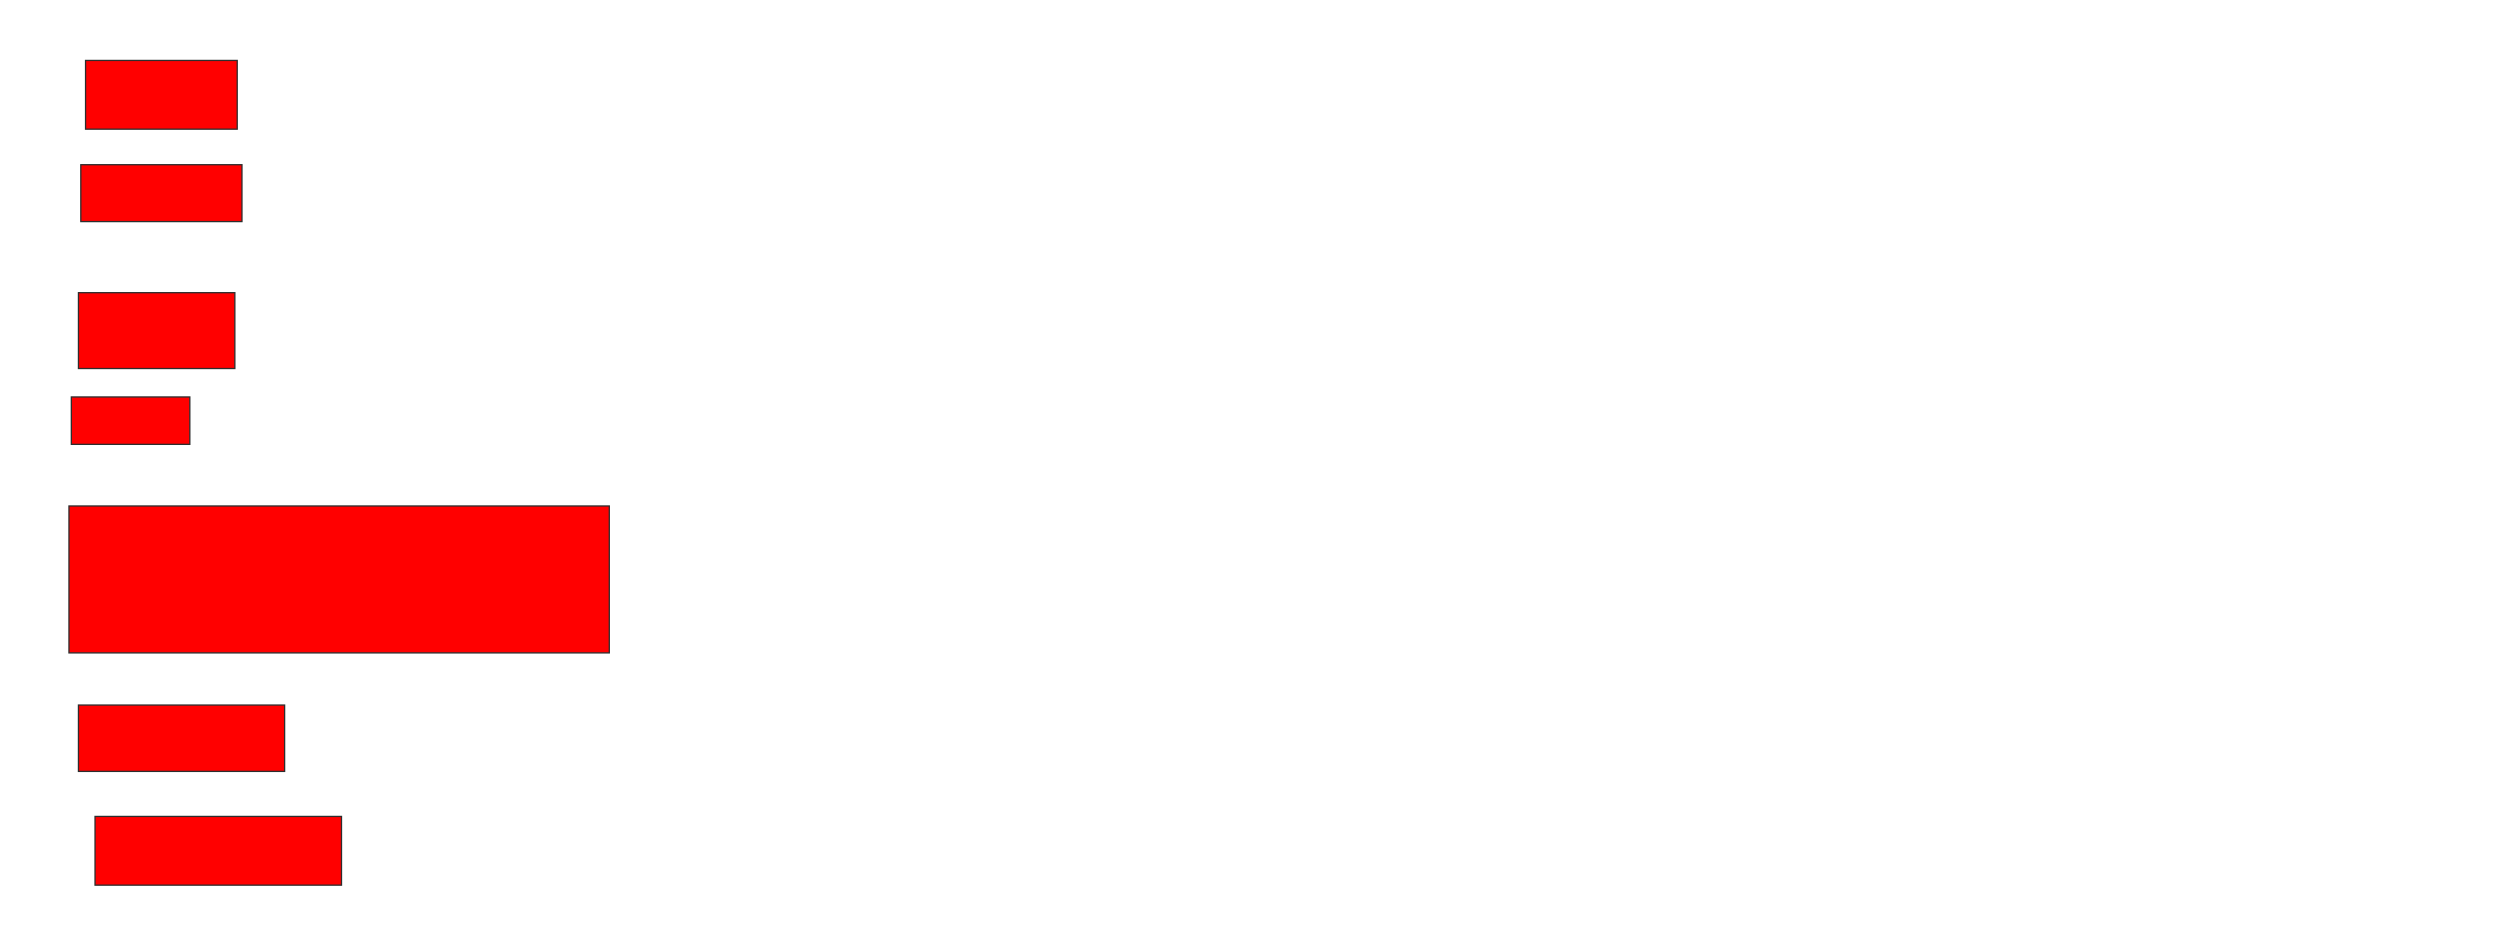 <svg xmlns="http://www.w3.org/2000/svg" width="1918" height="710">
 <!-- Created with Image Occlusion Enhanced -->
 <g>
  <title>Labels</title>
 </g>
 <g>
  <title>Masks</title>
  <rect id="93853f5ae7014f289c5895b439969342-oa-1" height="52.727" width="116.364" y="46.364" x="65.636" stroke="#2D2D2D" fill="#ff0000"/>
  <rect id="93853f5ae7014f289c5895b439969342-oa-2" height="43.636" width="123.636" y="126.364" x="62" stroke="#2D2D2D" fill="#ff0000"/>
  <rect id="93853f5ae7014f289c5895b439969342-oa-3" height="58.182" width="120" y="224.545" x="60.182" stroke="#2D2D2D" fill="#ff0000"/>
  <rect id="93853f5ae7014f289c5895b439969342-oa-4" height="36.364" width="90.909" y="304.545" x="54.727" stroke="#2D2D2D" fill="#ff0000"/>
  <rect id="93853f5ae7014f289c5895b439969342-oa-5" height="112.727" width="414.545" y="388.182" x="52.909" stroke="#2D2D2D" fill="#ff0000"/>
  <rect id="93853f5ae7014f289c5895b439969342-oa-6" height="50.909" width="158.182" y="540.909" x="60.182" stroke="#2D2D2D" fill="#ff0000"/>
  <rect id="93853f5ae7014f289c5895b439969342-oa-7" height="52.727" width="189.091" y="626.364" x="72.909" stroke="#2D2D2D" fill="#ff0000"/>
 </g>
</svg>